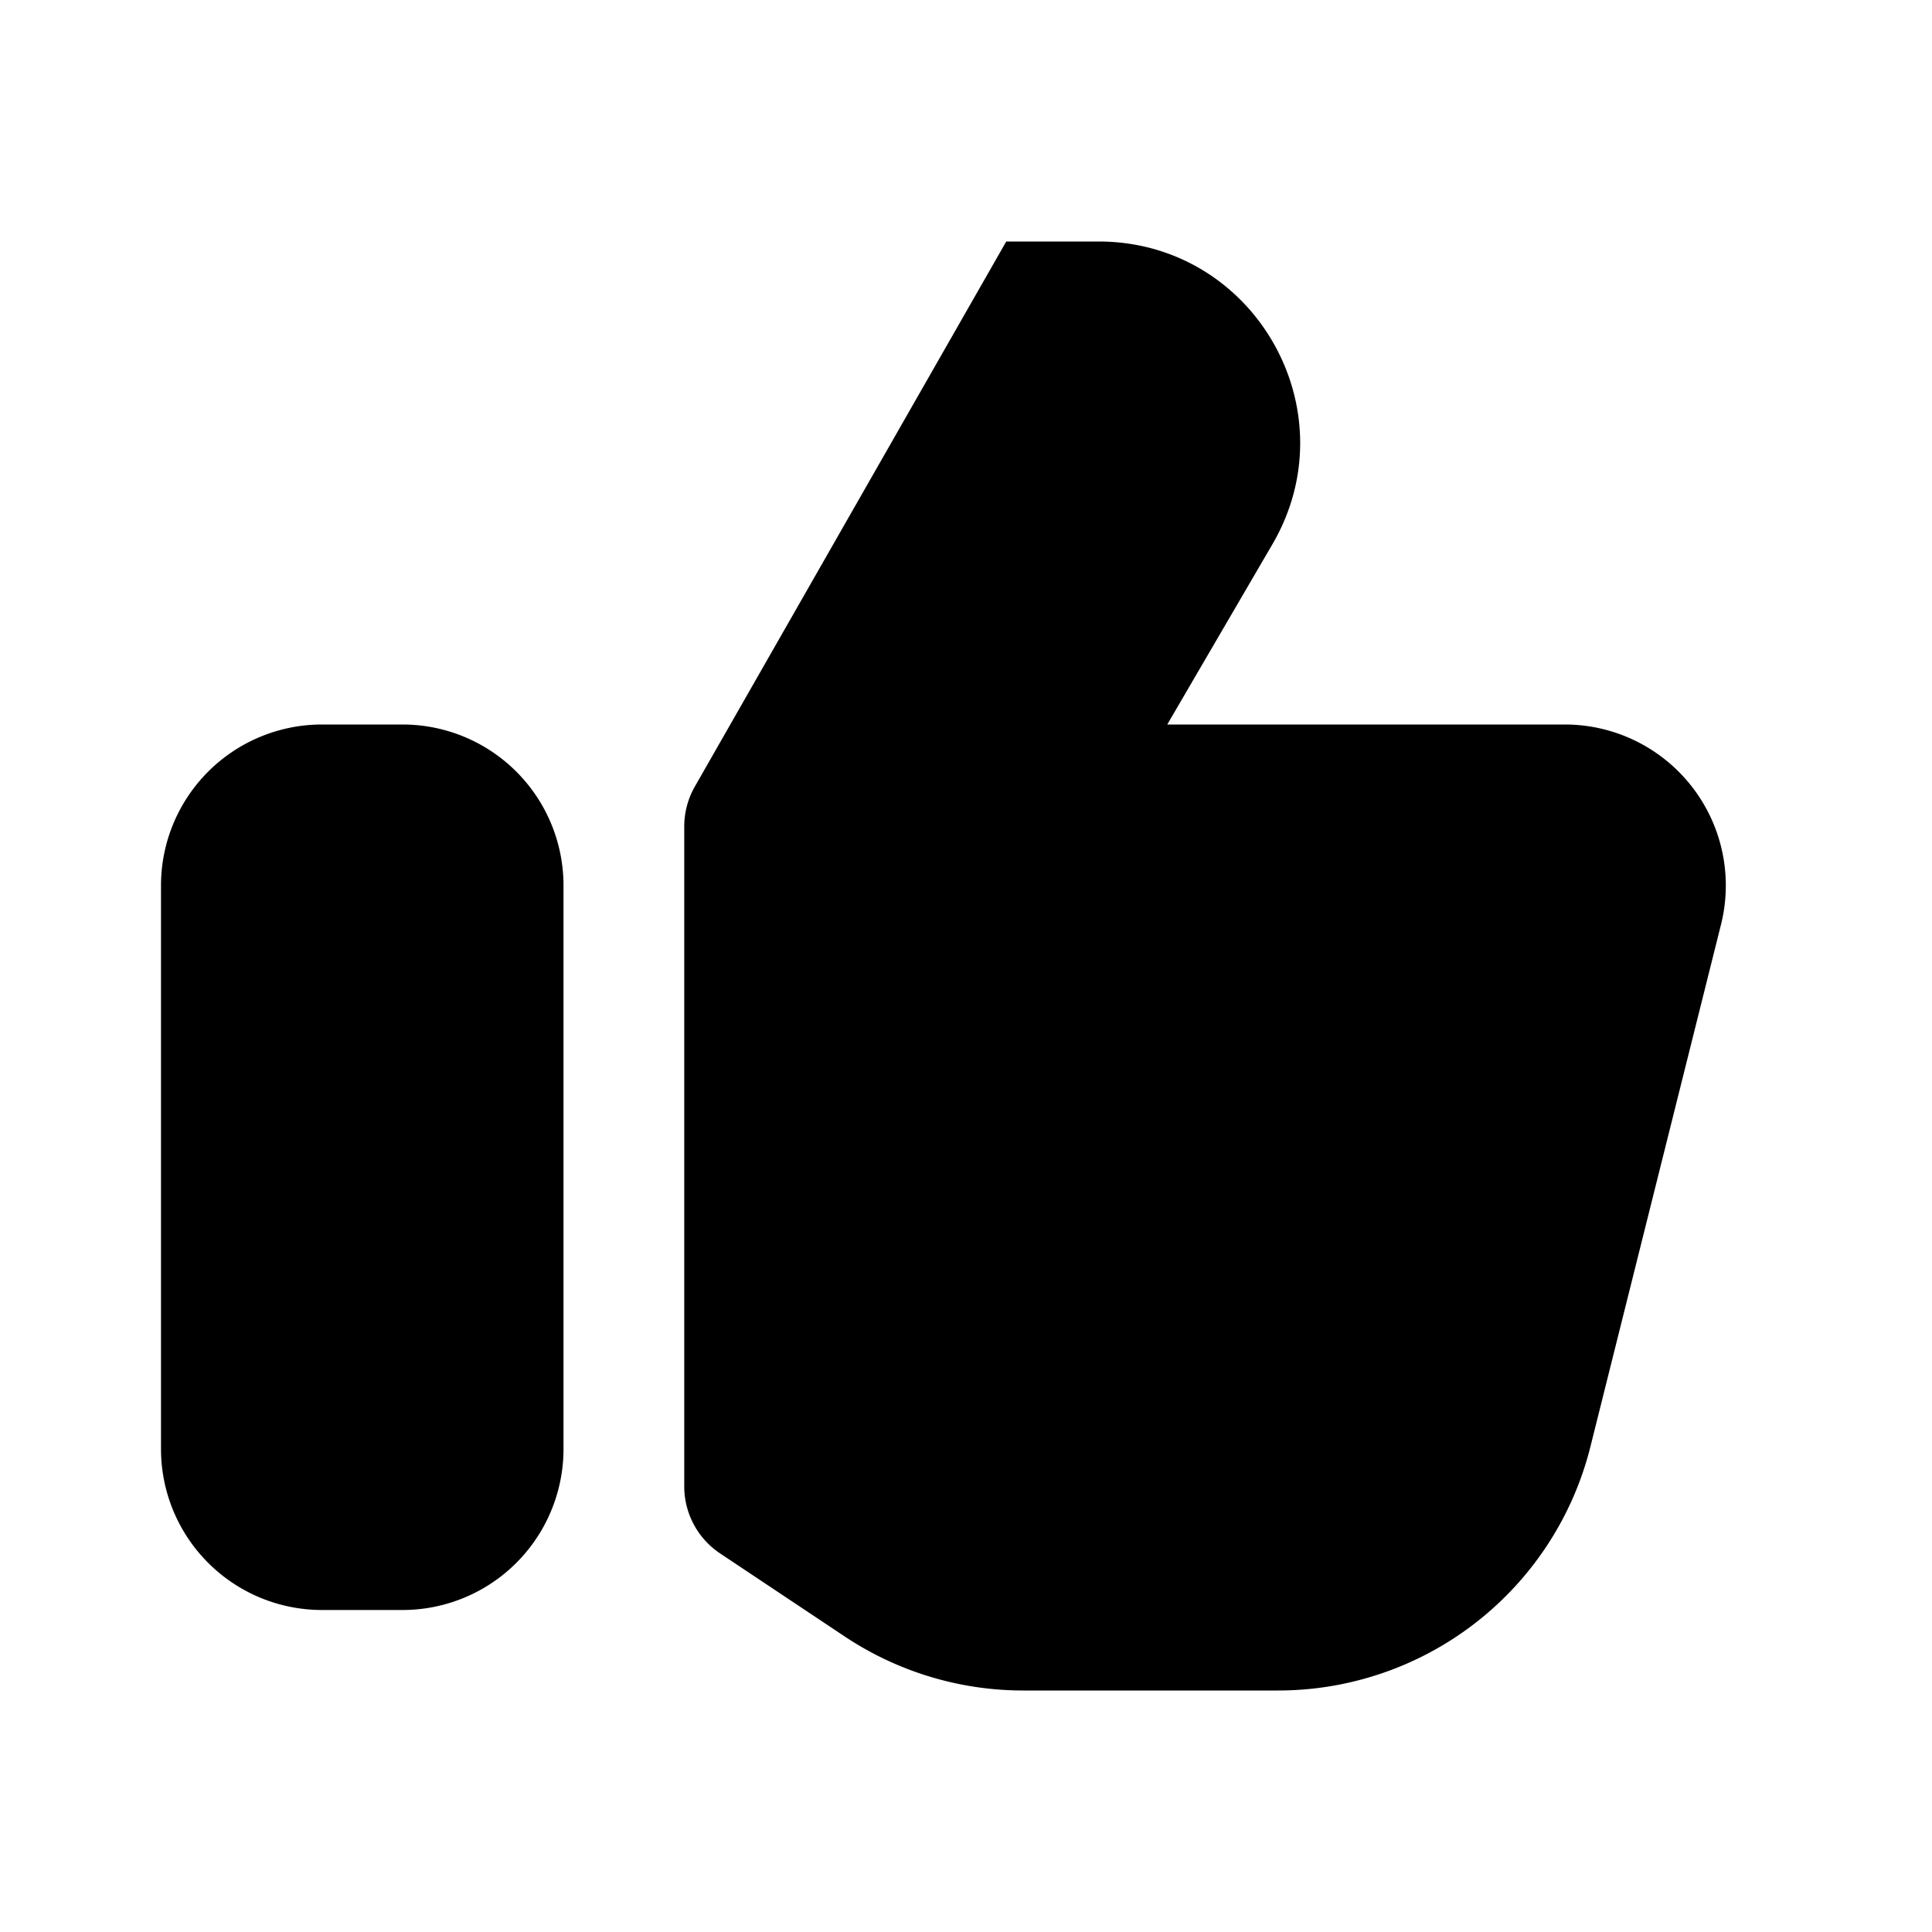 <svg xmlns="http://www.w3.org/2000/svg" width="1em" height="1em" viewBox="0 0 24 24">
  <path fill="currentColor" fill-rule="evenodd" d="M12.711 21h3.166a4 4 0 0 0 3.88-3.03l1.622-6.485A2 2 0 0 0 19.439 9H14.5l1.307-2.24c.972-1.667-.23-3.76-2.16-3.76H12.5L8.632 9.77a1 1 0 0 0-.132.496v8.199a1 1 0 0 0 .445.832l1.547 1.031a4 4 0 0 0 2.22.672ZM4 9h1a2 2 0 0 1 2 2v7a2 2 0 0 1-2 2H4a2 2 0 0 1-2-2v-7a2 2 0 0 1 2-2Z" clip-rule="evenodd"/>
</svg>
